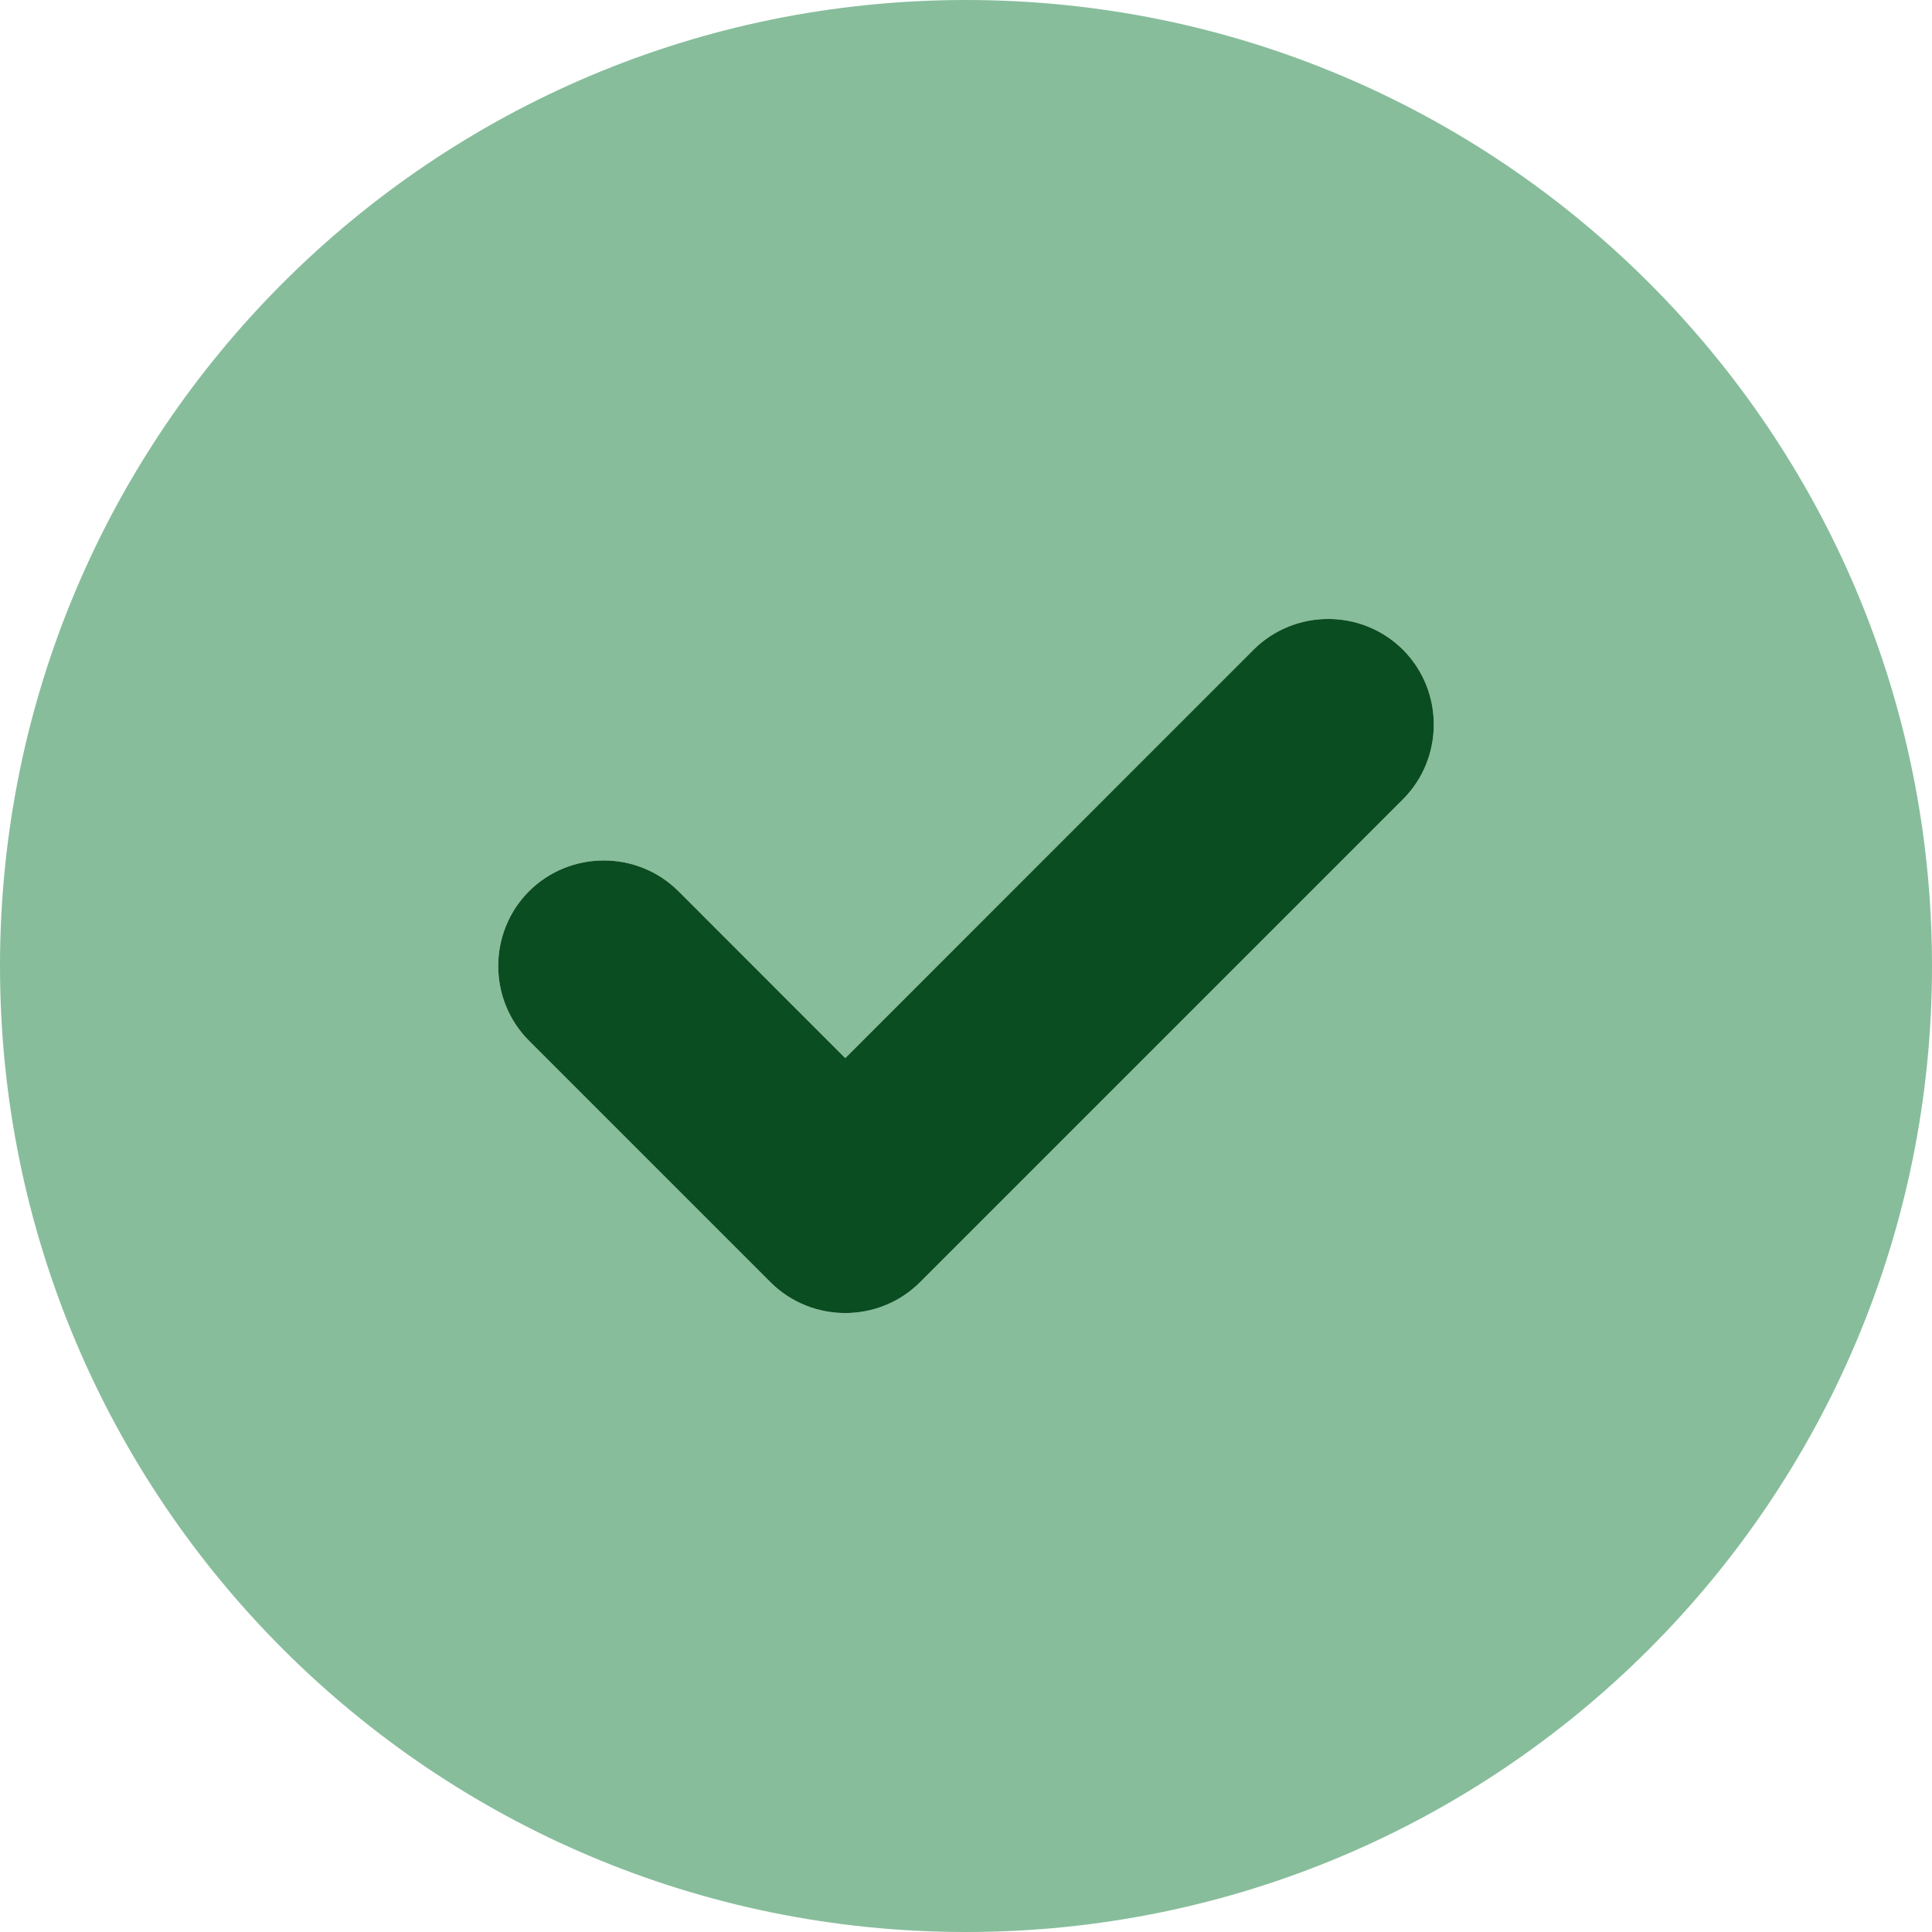 <svg width="16" height="16" viewBox="0 0 16 16" fill="none" xmlns="http://www.w3.org/2000/svg">
<g clip-path="url(#clip0_201_9170)">
<path d="M0 8C0 3.581 3.581 6.10352e-05 8 6.10352e-05C12.419 6.10352e-05 16 3.581 16 8C16 12.419 12.419 16 8 16C3.581 16 0 12.419 0 8ZM11.619 6.619C11.959 6.278 11.959 5.722 11.619 5.381C11.278 5.041 10.722 5.041 10.381 5.381L7 8.763L5.619 7.381C5.278 7.041 4.722 7.041 4.381 7.381C4.041 7.722 4.041 8.278 4.381 8.619L6.381 10.619C6.722 10.959 7.278 10.959 7.619 10.619L11.619 6.619Z" fill="#87BD9B"/>
<path d="M11.619 5.381C11.959 5.722 11.959 6.278 11.619 6.619L7.619 10.619C7.278 10.959 6.722 10.959 6.381 10.619L4.381 8.619C4.041 8.278 4.041 7.722 4.381 7.381C4.722 7.041 5.278 7.041 5.619 7.381L7 8.763L10.381 5.381C10.722 5.041 11.278 5.041 11.619 5.381Z" fill="#0A4D21"/>
</g>
<defs>
<clipPath id="clip0_201_9170">
<rect width="16" height="16" fill="white"/>
</clipPath>
</defs>
</svg>
